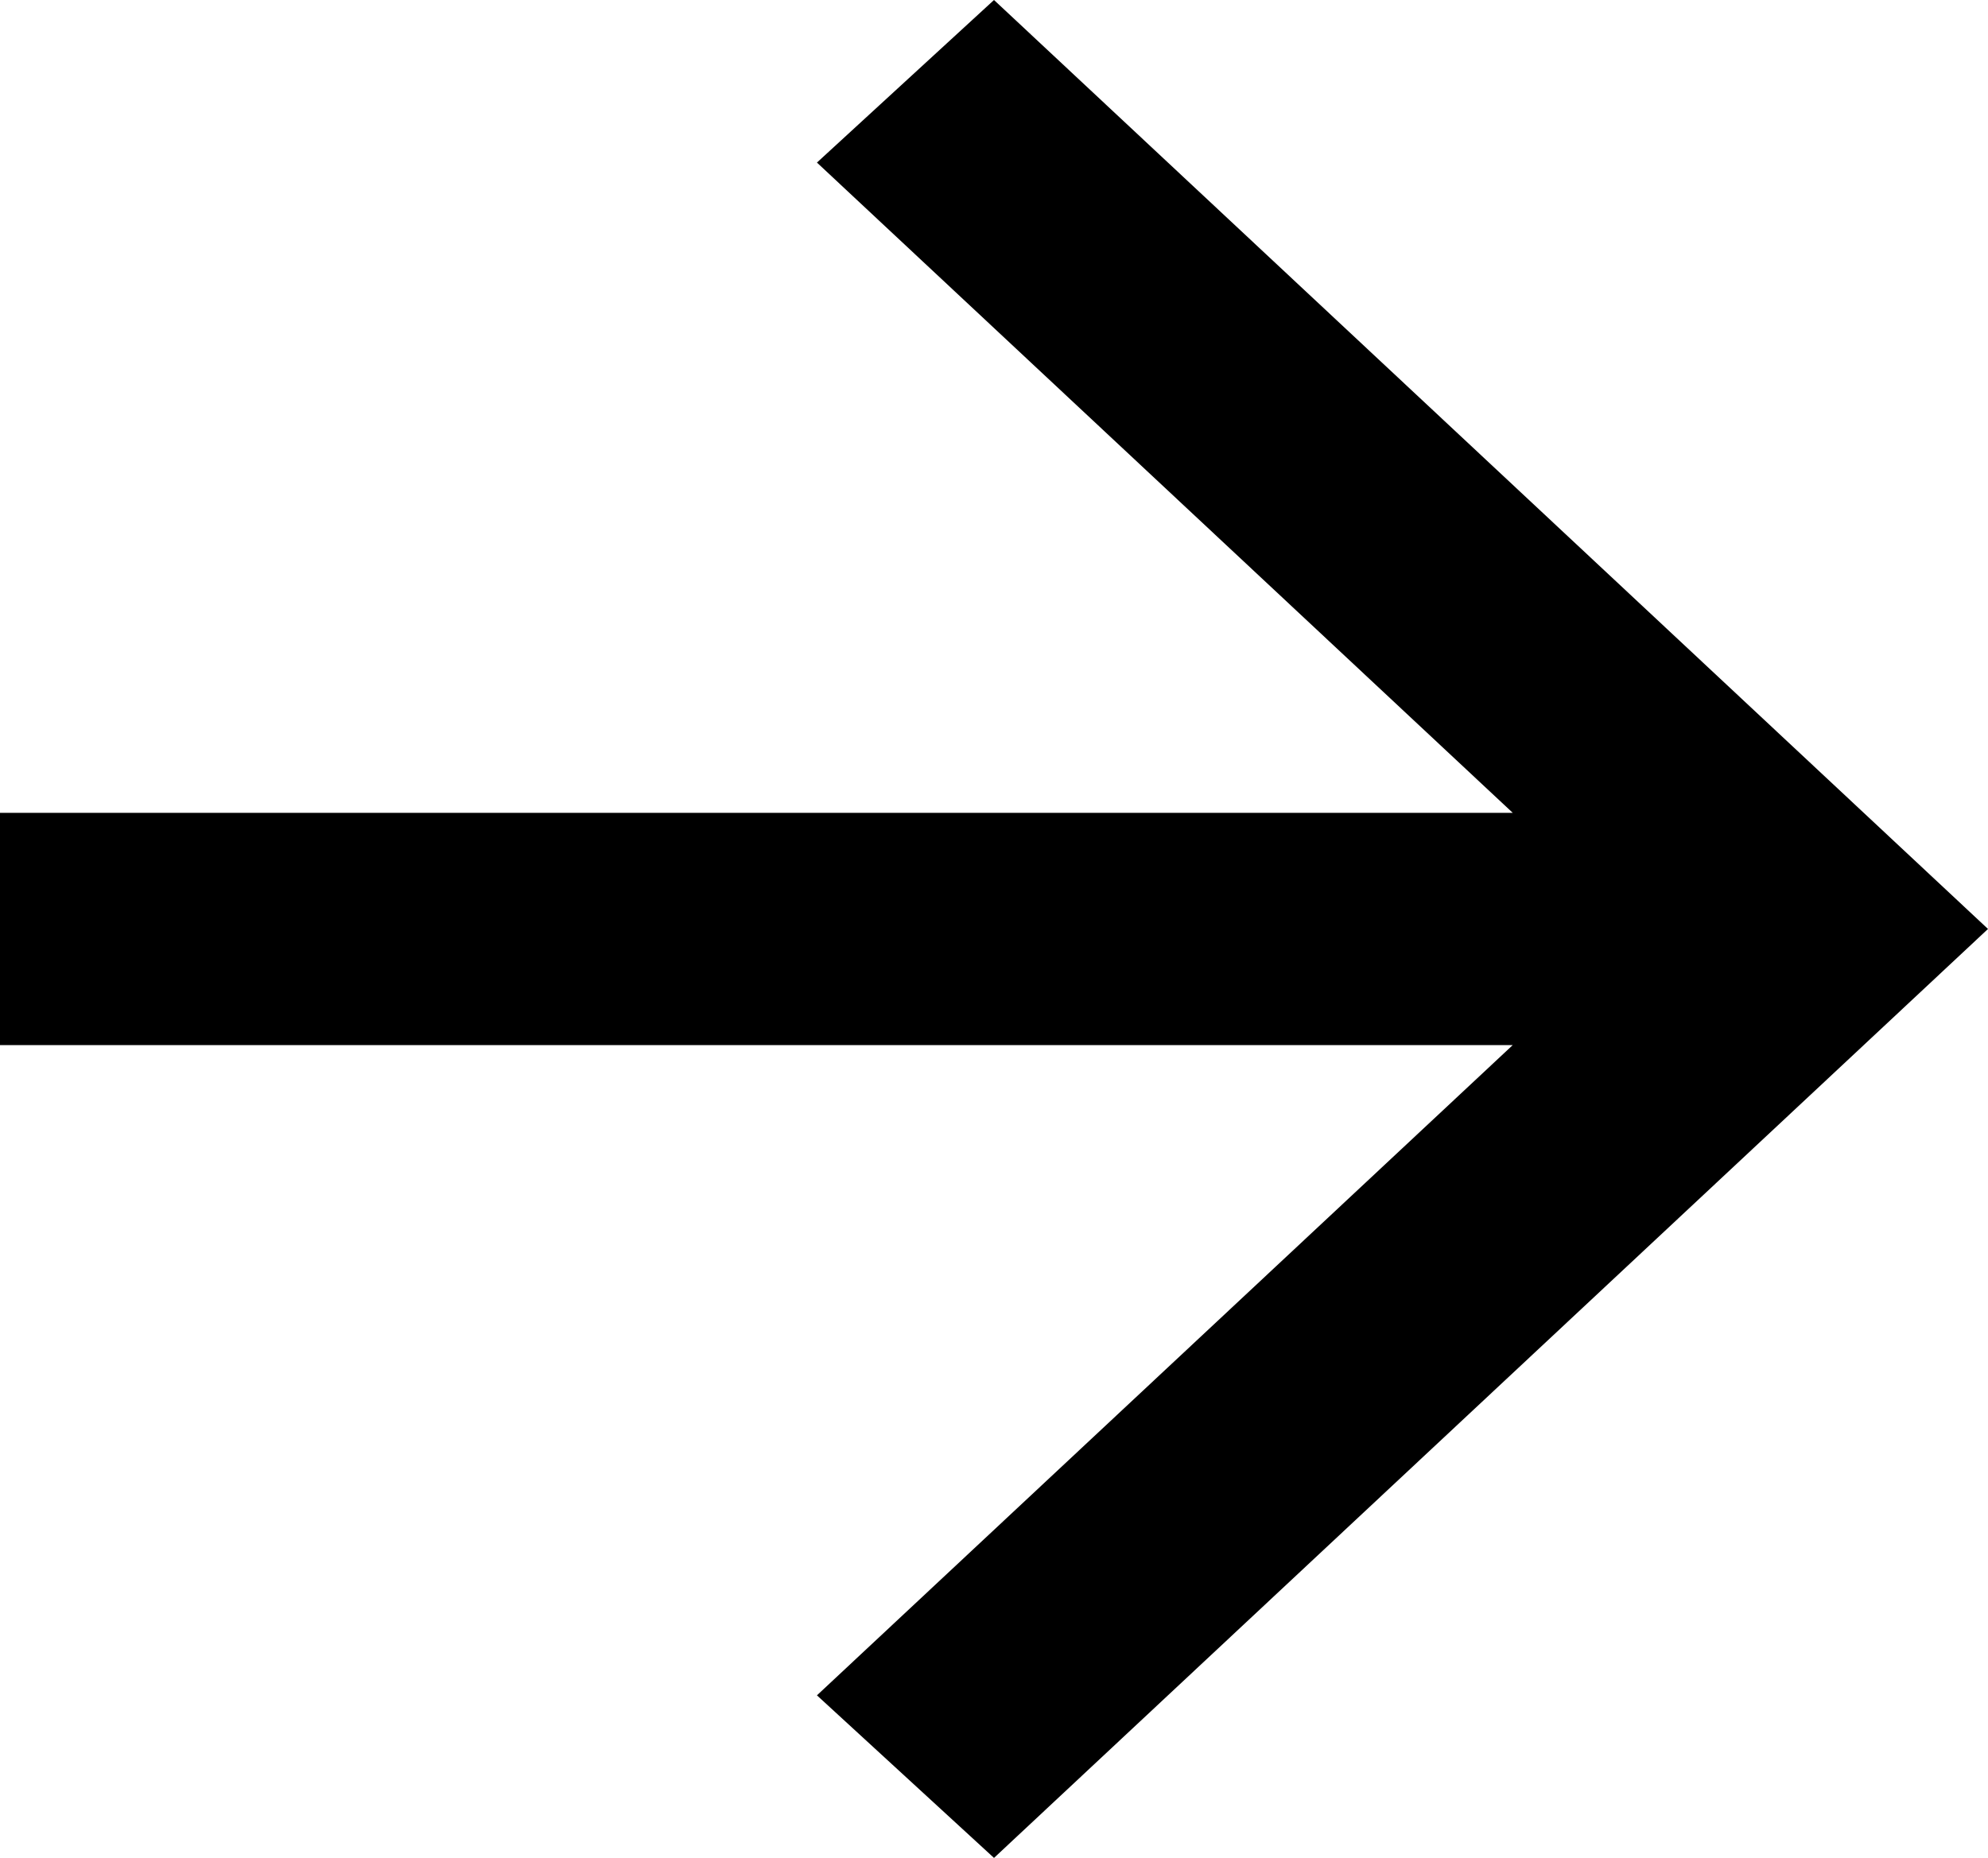 <?xml version="1.0" encoding="UTF-8" standalone="no"?>
<svg
   viewBox="0 -960 800.706 748.466"
   version="1.1"
   id="svg185"
   width="800.706"
   height="748.466"
   xmlns="http://www.w3.org/2000/svg"
   xmlns:svg="http://www.w3.org/2000/svg">
  <defs
     id="defs189" />
  <path
     d="M 609.288,-538.988 H 0 v -93.558 H 609.288 L 329.04,-894.509 400.353,-960 l 400.353,374.233 -400.353,374.233 -71.313,-65.491 z"
     id="path183"
     style="stroke-width:1.21" />
</svg>
